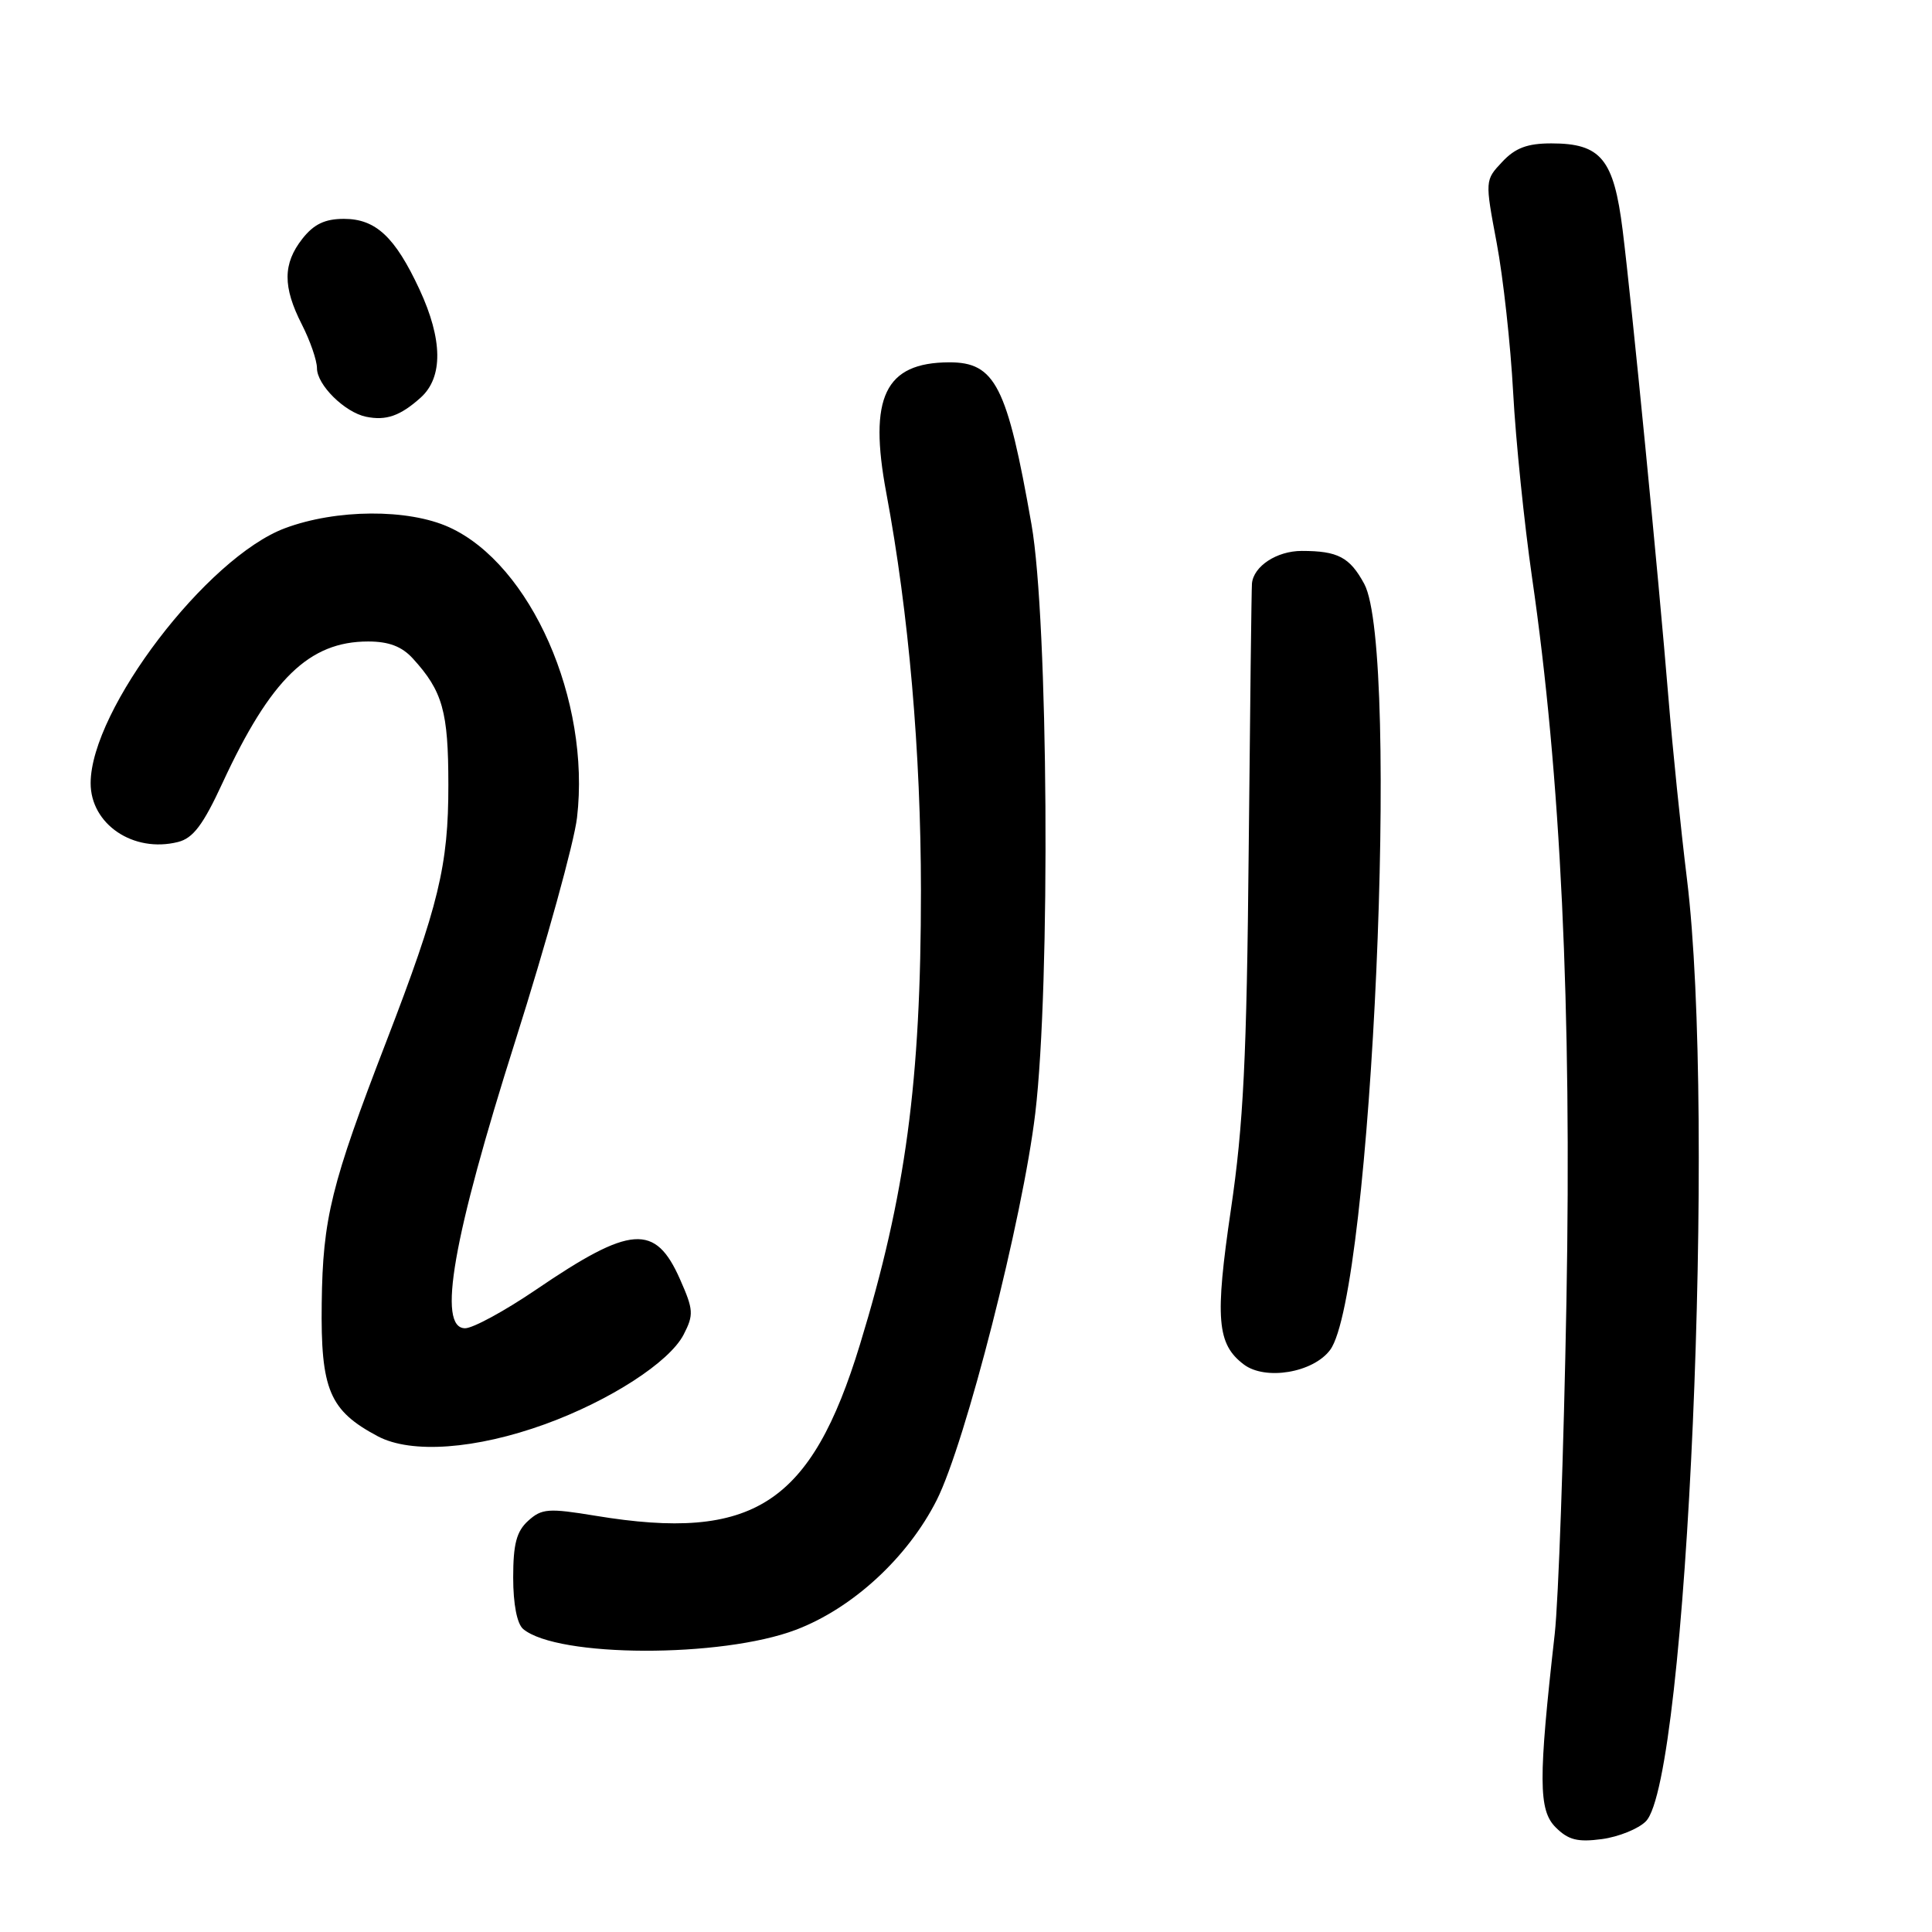 <?xml version="1.0" encoding="UTF-8" standalone="no"?>
<!DOCTYPE svg PUBLIC "-//W3C//DTD SVG 1.1//EN" "http://www.w3.org/Graphics/SVG/1.1/DTD/svg11.dtd" >
<svg xmlns="http://www.w3.org/2000/svg" xmlns:xlink="http://www.w3.org/1999/xlink" version="1.1" viewBox="0 0 256 256">
 <g >
 <path fill="currentColor"
d=" M 218.09 241.33 C 223.56 235.77 227.39 147.91 223.53 116.47 C 222.72 109.89 221.62 99.10 221.08 92.50 C 219.75 76.24 216.23 40.33 215.01 30.50 C 213.83 21.06 212.14 19.00 205.56 19.00 C 202.39 19.00 200.78 19.60 199.06 21.44 C 196.76 23.88 196.76 23.90 198.32 32.19 C 199.18 36.76 200.16 45.67 200.50 52.00 C 200.84 58.33 201.97 69.35 203.00 76.50 C 206.81 102.71 208.27 133.48 207.56 172.50 C 207.20 192.30 206.50 212.10 206.01 216.50 C 203.83 235.81 203.85 239.85 206.13 242.13 C 207.81 243.81 209.04 244.12 212.26 243.69 C 214.48 243.39 217.10 242.33 218.09 241.33 Z  M 105.45 215.96 C 112.97 213.11 120.27 206.39 124.12 198.77 C 127.93 191.21 135.52 161.43 137.18 147.50 C 139.21 130.44 138.90 82.14 136.68 69.50 C 133.45 51.09 131.87 47.99 125.75 48.01 C 117.26 48.05 115.06 52.63 117.44 65.32 C 120.42 81.26 122.02 99.70 122.03 118.00 C 122.03 143.30 120.01 158.33 113.96 178.12 C 107.48 199.34 99.83 204.30 78.93 200.85 C 72.67 199.82 71.79 199.88 69.99 201.51 C 68.44 202.91 68.00 204.59 68.00 209.03 C 68.00 212.57 68.51 215.18 69.33 215.86 C 73.88 219.64 95.59 219.70 105.45 215.96 Z  M 72.23 188.71 C 80.81 185.59 88.69 180.50 90.58 176.85 C 91.94 174.21 91.90 173.56 90.11 169.52 C 86.83 162.09 83.60 162.33 71.01 170.90 C 66.89 173.70 62.67 176.00 61.63 176.00 C 57.91 176.00 60.00 164.04 68.29 137.90 C 72.40 124.92 76.08 111.62 76.46 108.33 C 78.27 92.78 70.34 74.78 59.51 69.86 C 54.07 67.39 44.55 67.45 37.76 69.99 C 27.42 73.86 12.04 94.03 12.01 103.75 C 11.99 109.21 17.67 113.05 23.58 111.57 C 25.59 111.07 26.92 109.30 29.50 103.71 C 35.87 89.96 40.97 85.00 48.78 85.00 C 51.52 85.00 53.25 85.66 54.70 87.25 C 58.66 91.59 59.41 94.26 59.41 104.00 C 59.42 114.68 58.14 119.96 51.19 138.00 C 43.88 156.95 42.77 161.43 42.63 172.67 C 42.48 184.16 43.65 186.91 50.07 190.32 C 54.50 192.66 63.04 192.04 72.23 188.71 Z  M 176.25 178.87 C 181.76 171.47 185.55 86.20 180.77 77.37 C 178.85 73.83 177.28 73.00 172.49 73.00 C 169.19 73.00 166.10 75.02 165.89 77.32 C 165.83 77.97 165.64 93.80 165.46 112.50 C 165.20 140.25 164.76 149.03 163.10 160.28 C 160.97 174.74 161.25 178.10 164.80 180.79 C 167.65 182.96 174.01 181.89 176.25 178.87 Z  M 55.75 52.68 C 58.73 49.99 58.67 44.99 55.58 38.34 C 52.34 31.38 49.78 29.00 45.57 29.00 C 43.06 29.00 41.59 29.70 40.07 31.63 C 37.47 34.94 37.45 38.00 40.00 43.00 C 41.10 45.16 42.00 47.76 42.00 48.79 C 42.00 51.00 45.67 54.63 48.50 55.22 C 51.17 55.77 53.04 55.11 55.75 52.68 Z "/>
</g>
</svg>